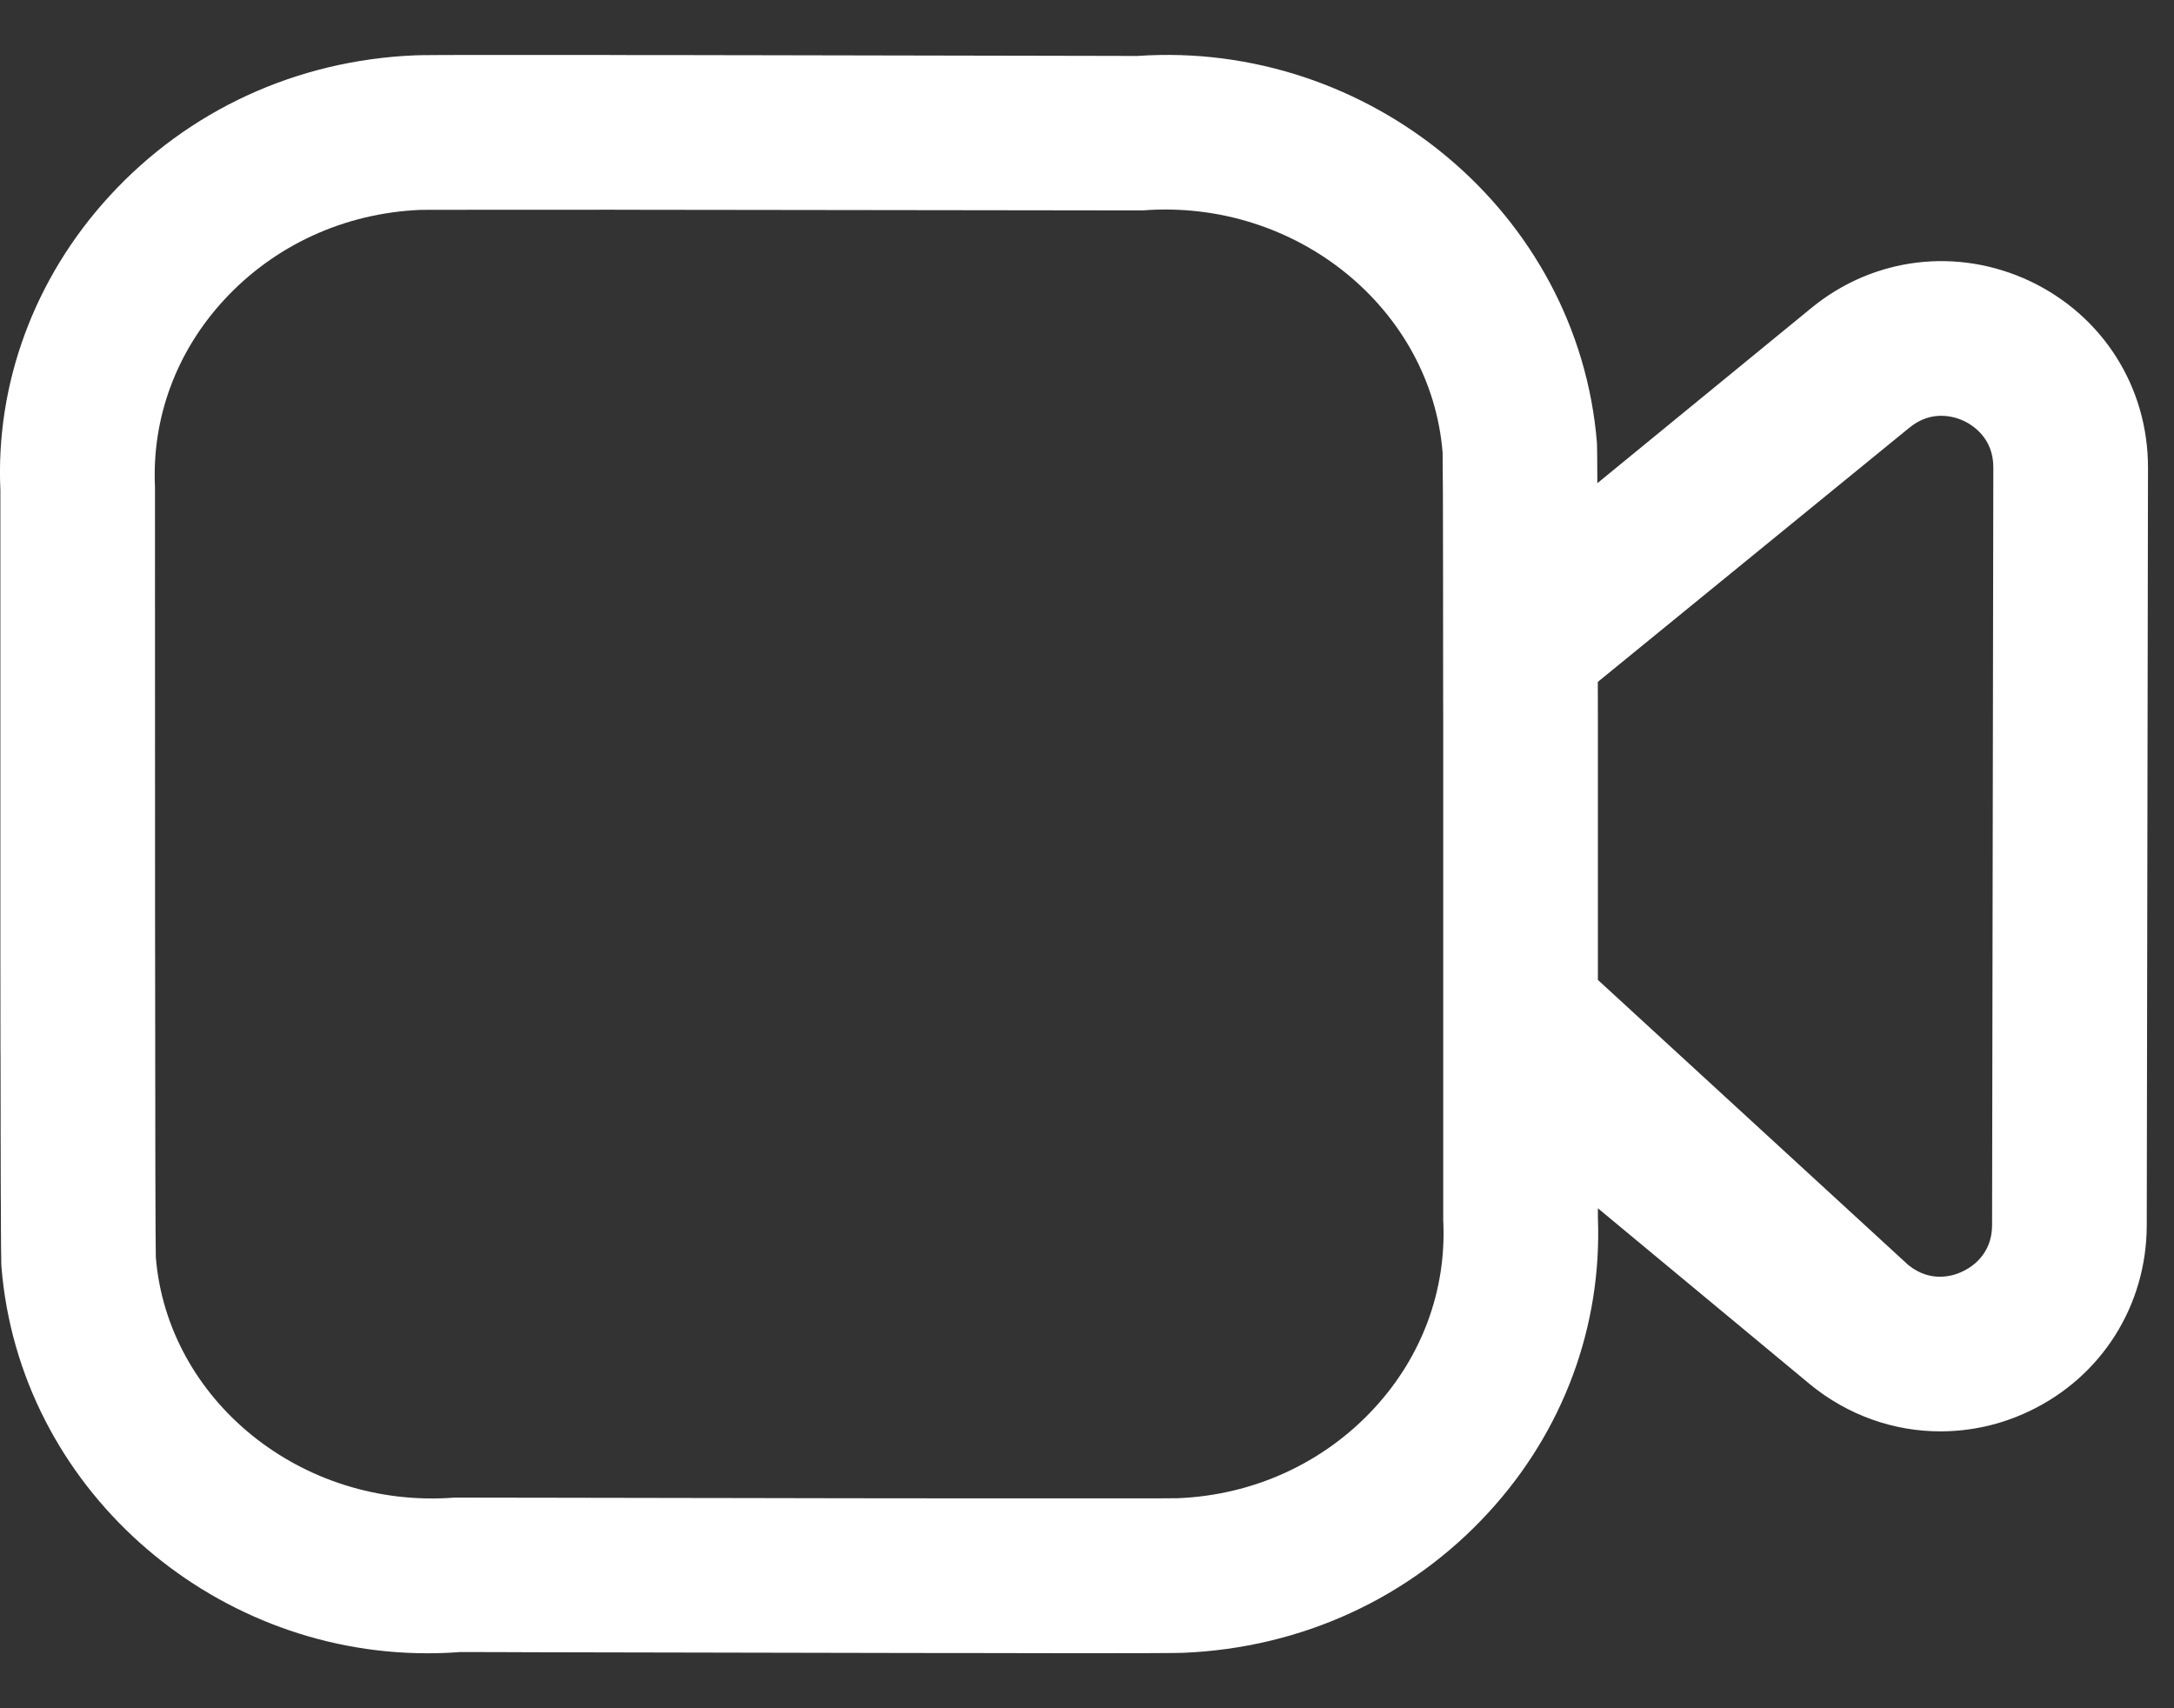 <svg width="28" height="22" viewBox="0 0 28 22" fill="none" xmlns="http://www.w3.org/2000/svg">
<rect x="0" y="0" width="28" height="22" fill="#333333" stroke="none"/>
<g id="Iconly/Light-Outline/Video">
<g id="Video">
<path id="Combined-Shape" fill-rule="evenodd" clip-rule="evenodd" d="M8.086 0.709L8.711 0.709C8.817 0.709 8.925 0.71 9.034 0.71L9.698 0.711C11.155 0.713 12.706 0.717 13.888 0.719L14.406 0.72C14.488 0.72 14.566 0.721 14.642 0.721C17.63 0.511 20.327 2.729 20.568 5.705C20.57 5.735 20.572 5.908 20.573 6.223L23.33 3.966C24.132 3.309 25.212 3.18 26.148 3.622C27.084 4.067 27.666 4.986 27.665 6.022L27.649 15.781C27.647 16.817 27.064 17.736 26.13 18.177C25.763 18.351 25.375 18.434 24.99 18.434C24.391 18.434 23.8 18.228 23.313 17.829L20.58 15.561C20.58 15.599 20.58 15.638 20.58 15.676C20.635 17.079 20.136 18.429 19.172 19.478C18.159 20.582 16.762 21.223 15.24 21.286C15.214 21.288 15.069 21.289 14.83 21.29L14.305 21.291C14.101 21.291 13.868 21.291 13.614 21.291L12.49 21.289C12.389 21.289 12.286 21.289 12.182 21.289L11.541 21.288C10.015 21.285 8.296 21.281 6.963 21.279L6.417 21.277C6.244 21.277 6.08 21.277 5.928 21.276C5.787 21.287 5.647 21.292 5.506 21.292C2.699 21.294 0.25 19.142 0.019 16.32L0.019 16.317L0.017 16.291C0.017 16.288 0.017 16.285 0.017 16.282L0.016 16.24C0.016 16.234 0.016 16.227 0.016 16.221L0.015 16.143C0.015 16.133 0.015 16.122 0.014 16.11L0.013 15.985C0.013 15.968 0.013 15.951 0.013 15.933L0.012 15.815C0.012 15.793 0.012 15.77 0.012 15.747L0.011 15.506C0.011 15.476 0.011 15.445 0.01 15.413L0.009 15.09C0.009 15.05 0.009 15.009 0.009 14.966L0.008 14.547C0.008 14.496 0.008 14.444 0.008 14.39L0.007 13.667C0.007 13.6 0.007 13.532 0.006 13.462L0.005 12.271C0.005 12.182 0.005 12.091 0.005 11.998L0.005 6.795C0.005 6.638 0.005 6.477 0.005 6.314C-0.058 4.945 0.438 3.585 1.408 2.527C2.42 1.422 3.815 0.778 5.339 0.713C5.359 0.711 5.456 0.71 5.616 0.709L5.902 0.708C5.957 0.708 6.015 0.708 6.077 0.708L7.788 0.708C7.885 0.708 7.985 0.708 8.086 0.709ZM14.714 2.71C13.037 2.708 10.987 2.705 9.238 2.703L8.317 2.702C8.17 2.702 8.027 2.702 7.887 2.701L5.578 2.702C5.491 2.702 5.435 2.703 5.413 2.703C4.433 2.745 3.529 3.16 2.877 3.872C2.268 4.537 1.955 5.387 1.996 6.269L1.997 11.399C1.997 11.512 1.997 11.625 1.997 11.736L1.999 13.322C1.999 13.421 1.999 13.518 1.999 13.613L2 14.161C2 14.249 2 14.334 2 14.417L2.001 15.101C2.003 15.717 2.004 16.116 2.007 16.193C2.158 18.032 3.882 19.439 5.855 19.287C6.064 19.287 6.278 19.288 6.497 19.288L7.166 19.289C7.732 19.29 8.318 19.291 8.904 19.292L9.605 19.293C9.954 19.294 10.3 19.294 10.639 19.295L11.305 19.296C11.414 19.296 11.522 19.296 11.629 19.296L12.251 19.297C12.351 19.297 12.45 19.297 12.548 19.297L14.892 19.297C15.046 19.297 15.142 19.296 15.171 19.295C16.147 19.255 17.053 18.841 17.705 18.13C18.314 17.468 18.628 16.618 18.589 15.74L18.588 15.718L18.588 9.296C18.588 9.192 18.587 9.089 18.587 8.987L18.586 7.851C18.586 7.763 18.586 7.678 18.586 7.595L18.585 6.914C18.585 6.709 18.584 6.529 18.584 6.376L18.582 6.109C18.582 5.957 18.581 5.86 18.58 5.827C18.43 3.978 16.698 2.555 14.714 2.71ZM24.592 5.508L20.579 8.782C20.579 8.945 20.579 9.114 20.58 9.29L20.58 12.62L24.576 16.29C24.869 16.529 25.164 16.43 25.278 16.374C25.392 16.321 25.657 16.155 25.657 15.778L25.673 6.019C25.674 5.642 25.408 5.476 25.294 5.421C25.181 5.368 24.883 5.269 24.592 5.508Z" fill="white"/>
</g>
</g>
</svg>

